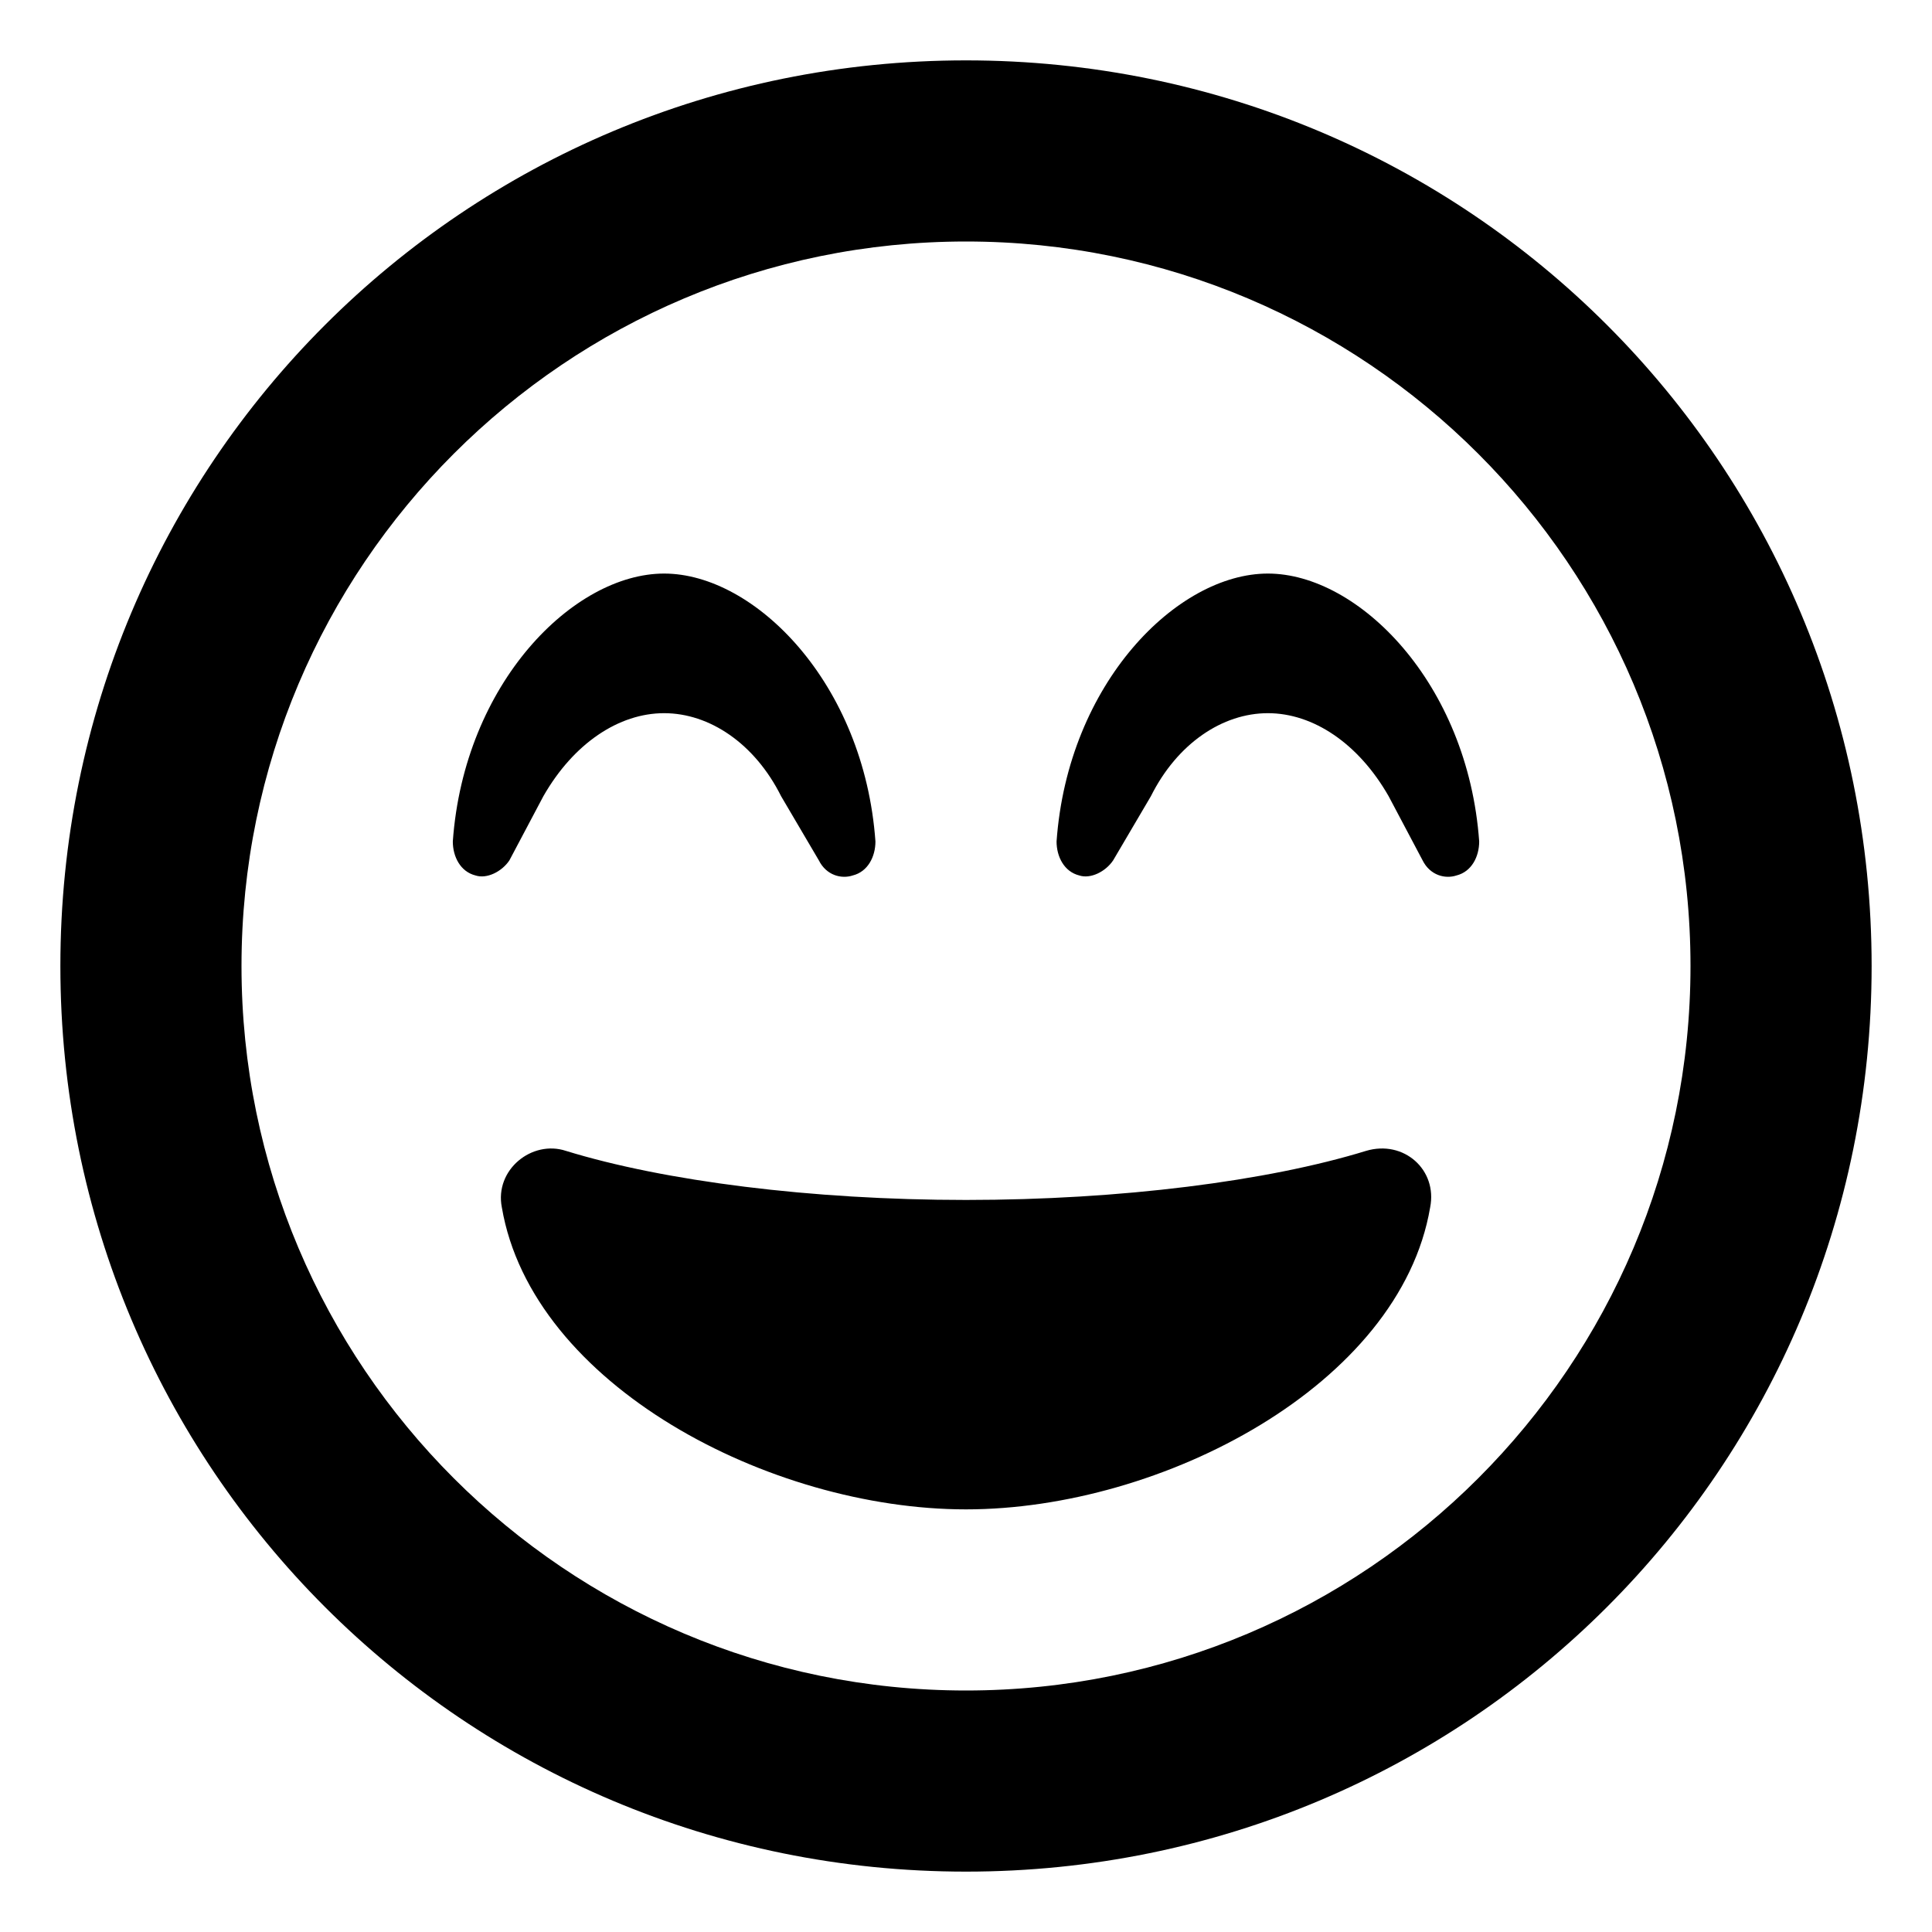 <svg xmlns="http://www.w3.org/2000/svg" viewBox="0 0 512 512"><!-- Font Awesome Free 6.0.0-alpha1 by @fontawesome - https://fontawesome.com License - https://fontawesome.com/license/free (Icons: CC BY 4.0, Fonts: SIL OFL 1.1, Code: MIT License) --><path d="M362 305C336 313 297 318 256 318S176 313 150 305C141 302 131 310 133 320C141 367 204 400 256 400S371 367 379 320C381 310 372 302 362 305ZM336 152C312 152 283 181 280 223C280 227 282 231 286 232C289 233 293 231 295 228L305 211C312 197 324 189 336 189C348 189 360 197 368 211L377 228C379 232 383 233 386 232C390 231 392 227 392 223C389 181 360 152 336 152ZM144 211C152 197 164 189 176 189C188 189 200 197 207 211L217 228C219 232 223 233 226 232C230 231 232 227 232 223C229 181 200 152 176 152C152 152 123 181 120 223C120 227 122 231 126 232C129 233 133 231 135 228L144 211ZM256 16C123 16 16 123 16 256S123 496 256 496S496 389 496 256S389 16 256 16ZM256 448C150 448 64 362 64 256S150 64 256 64S448 150 448 256S362 448 256 448Z"/></svg>
